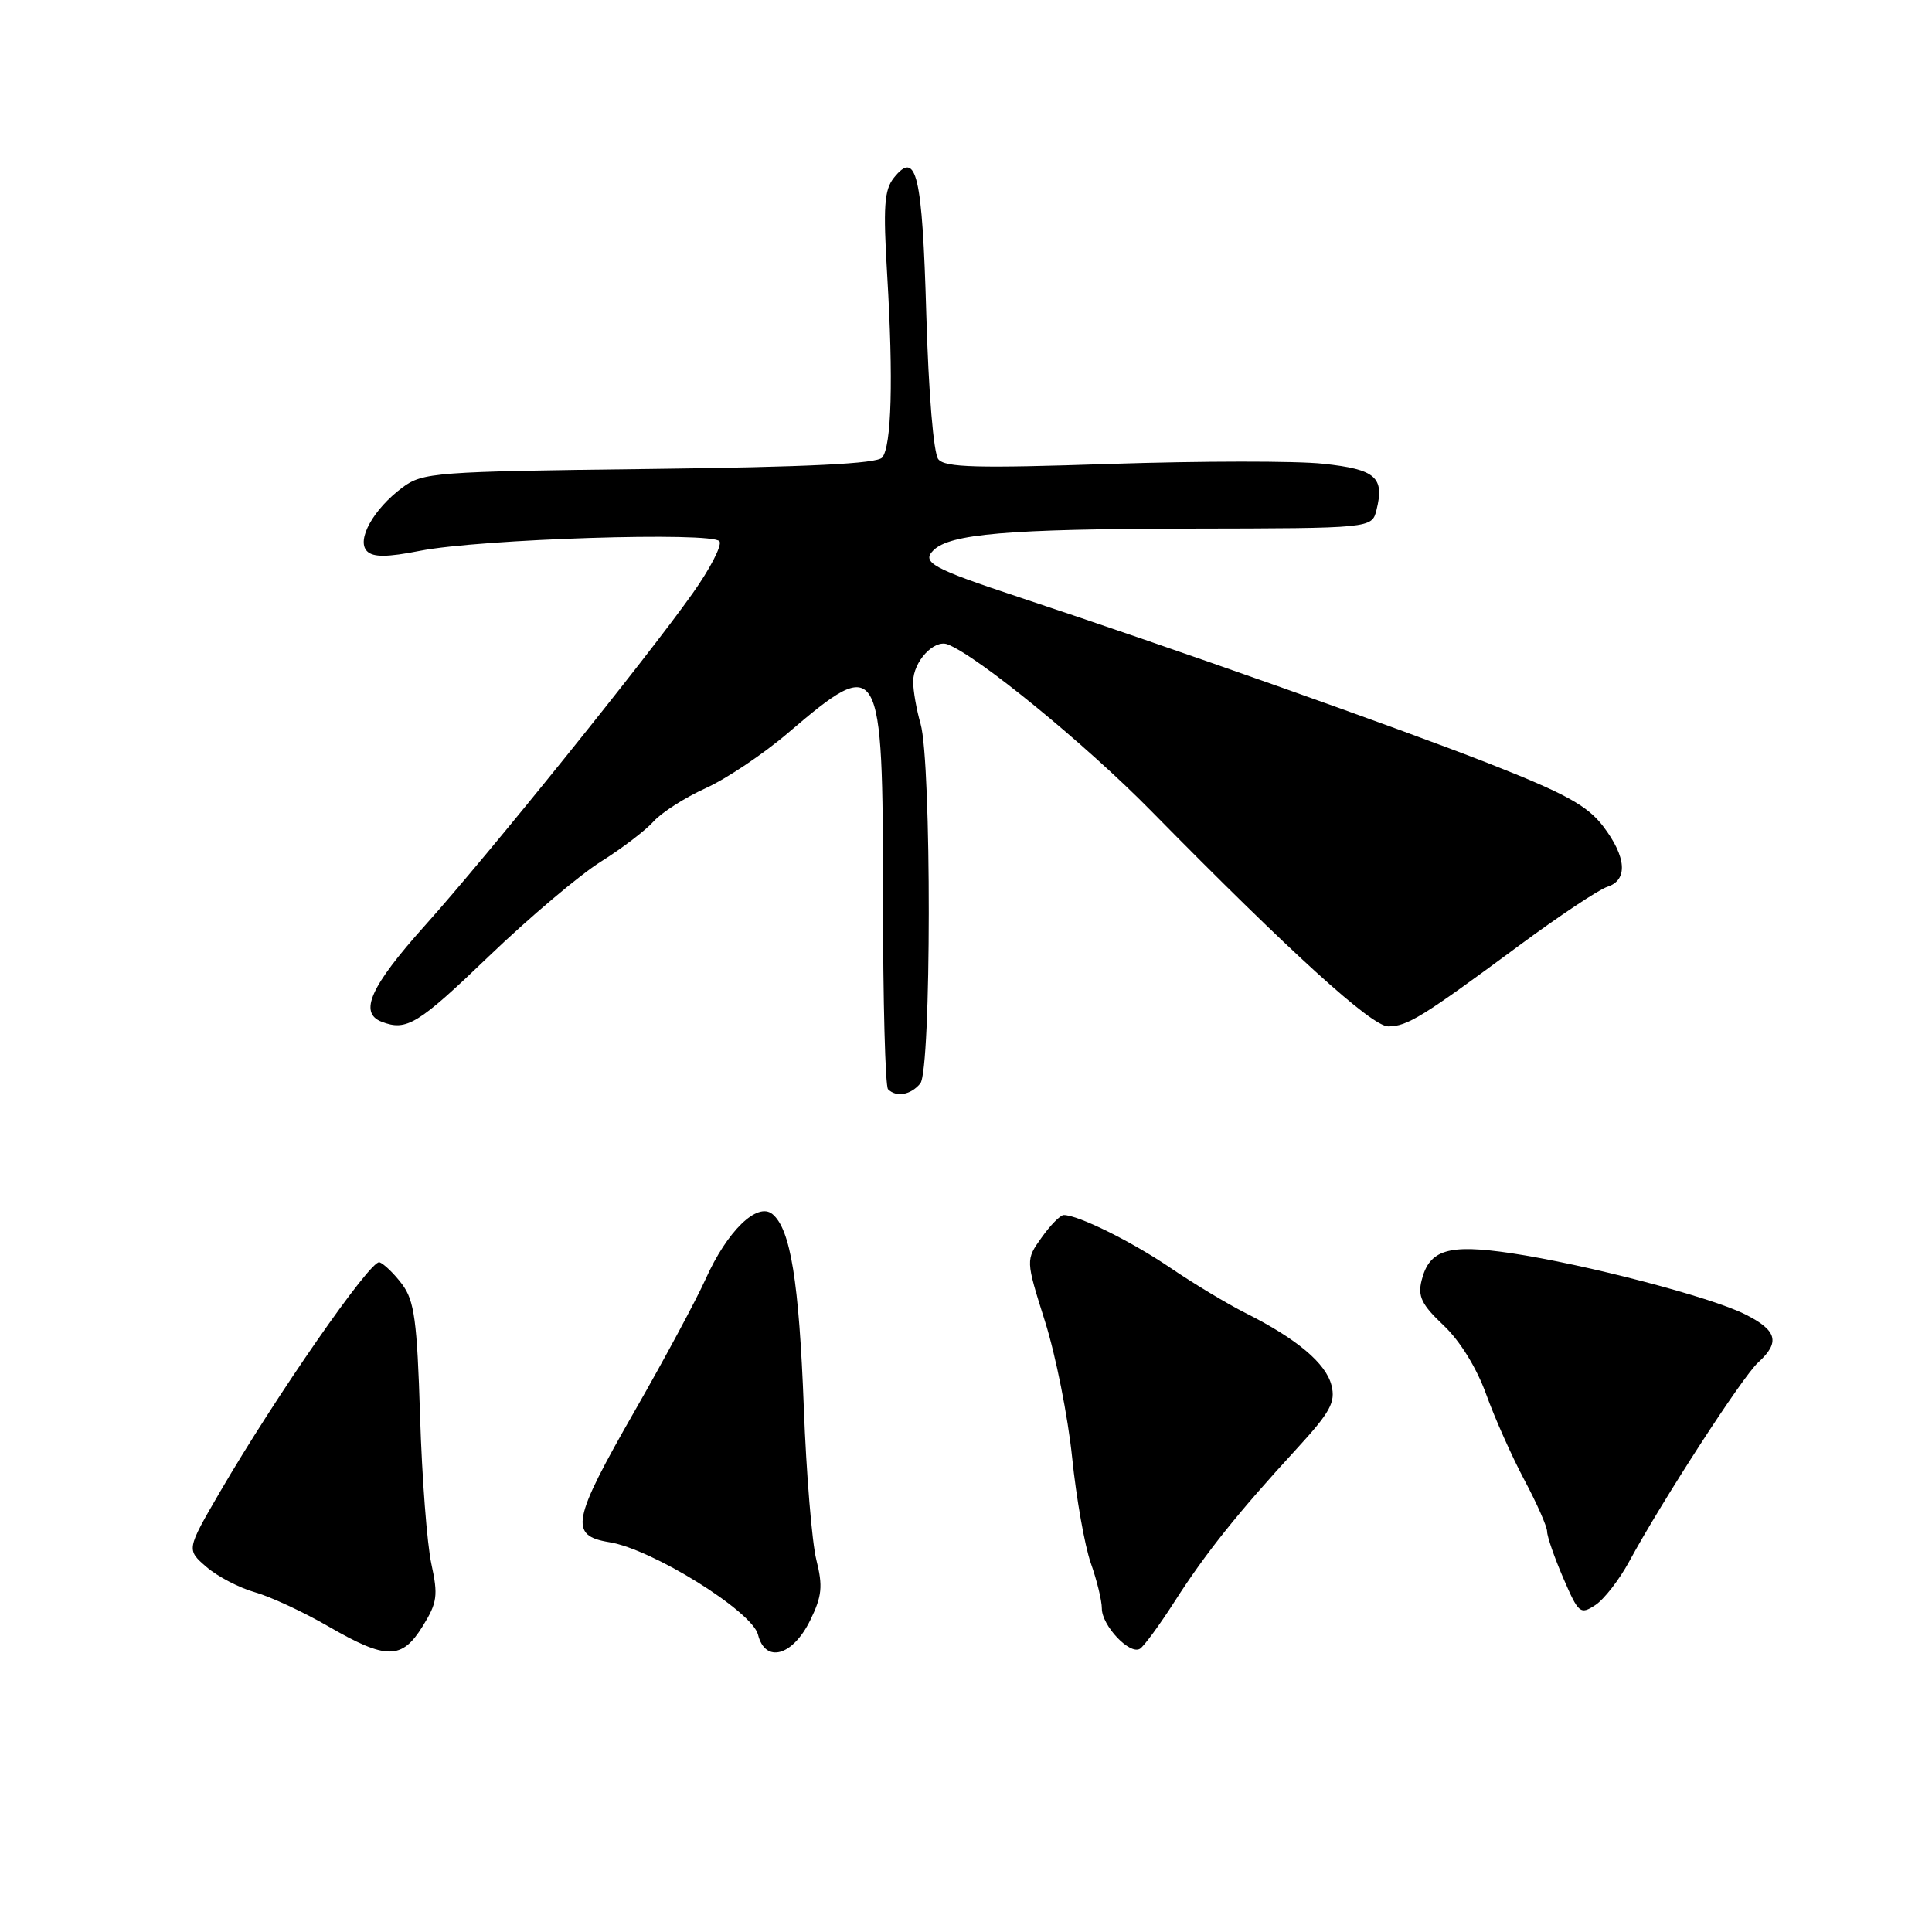 <?xml version="1.0" encoding="UTF-8" standalone="no"?>
<!DOCTYPE svg PUBLIC "-//W3C//DTD SVG 1.1//EN" "http://www.w3.org/Graphics/SVG/1.1/DTD/svg11.dtd" >
<svg xmlns="http://www.w3.org/2000/svg" xmlns:xlink="http://www.w3.org/1999/xlink" version="1.1" viewBox="0 0 256 256">
 <g >
 <path fill="currentColor"
d=" M 56.01 215.48 C 57.94 212.37 58.07 211.41 57.16 207.23 C 56.59 204.63 55.91 195.80 55.66 187.62 C 55.27 175.00 54.91 172.36 53.29 170.18 C 52.24 168.78 50.88 167.46 50.28 167.26 C 49.12 166.87 36.48 185.09 29.10 197.77 C 24.70 205.34 24.70 205.34 27.37 207.64 C 28.83 208.90 31.71 210.40 33.77 210.98 C 35.82 211.56 40.20 213.59 43.50 215.50 C 51.19 219.95 53.25 219.95 56.01 215.48 Z  M 107.36 214.69 C 108.92 211.50 109.05 210.19 108.17 206.69 C 107.59 204.38 106.84 195.30 106.51 186.50 C 105.87 169.80 104.75 162.87 102.36 160.88 C 100.36 159.22 96.35 163.11 93.49 169.50 C 92.25 172.25 88.04 180.09 84.12 186.93 C 75.77 201.50 75.39 203.48 80.75 204.35 C 86.42 205.26 99.66 213.50 100.44 216.60 C 101.40 220.44 105.04 219.44 107.36 214.69 Z  M 155.66 212.18 C 159.74 205.81 164.01 200.46 171.80 191.99 C 176.28 187.11 176.99 185.81 176.43 183.57 C 175.70 180.65 171.85 177.41 165.09 174.01 C 162.66 172.79 158.16 170.09 155.09 168.00 C 149.92 164.49 142.87 161.00 140.95 161.00 C 140.50 161.00 139.18 162.34 138.02 163.98 C 135.90 166.95 135.90 166.95 138.47 175.10 C 139.89 179.59 141.50 187.68 142.06 193.10 C 142.61 198.51 143.73 204.81 144.53 207.10 C 145.34 209.38 146.00 212.09 146.00 213.13 C 146.00 215.40 149.69 219.31 151.05 218.47 C 151.58 218.14 153.66 215.31 155.66 212.18 Z  M 215.88 206.90 C 220.25 198.84 230.91 182.39 232.97 180.53 C 235.91 177.86 235.49 176.29 231.25 174.16 C 226.66 171.85 210.09 167.53 200.21 166.05 C 191.90 164.82 189.39 165.58 188.37 169.66 C 187.84 171.78 188.37 172.87 191.28 175.62 C 193.45 177.66 195.66 181.25 196.92 184.74 C 198.06 187.91 200.35 193.03 202.00 196.13 C 203.65 199.22 205.00 202.29 205.00 202.94 C 205.00 203.59 205.96 206.36 207.14 209.10 C 209.16 213.79 209.39 213.99 211.39 212.68 C 212.55 211.92 214.57 209.32 215.88 206.90 Z  M 121.94 143.57 C 123.42 141.79 123.45 101.04 121.98 95.91 C 121.44 94.04 121.00 91.53 121.00 90.33 C 121.00 87.68 123.76 84.69 125.56 85.38 C 129.54 86.91 143.81 98.58 152.50 107.42 C 171.02 126.25 181.75 136.00 183.95 136.00 C 186.47 136.00 188.46 134.77 201.22 125.34 C 206.56 121.39 211.85 117.87 212.97 117.51 C 215.74 116.63 215.53 113.56 212.42 109.48 C 210.32 106.74 207.43 105.15 197.17 101.12 C 185.12 96.40 155.57 85.94 135.00 79.12 C 123.53 75.32 122.08 74.52 123.68 72.92 C 125.86 70.74 133.52 70.09 157.64 70.04 C 181.78 70.00 181.78 70.00 182.39 67.58 C 183.48 63.23 182.29 62.19 175.34 61.45 C 171.77 61.06 159.07 61.08 147.13 61.47 C 129.45 62.06 125.21 61.95 124.33 60.85 C 123.70 60.06 123.04 52.10 122.74 41.67 C 122.21 23.10 121.44 19.82 118.45 23.55 C 117.16 25.17 117.01 27.35 117.56 36.50 C 118.38 50.27 118.14 59.13 116.89 60.63 C 116.22 61.44 107.05 61.89 86.04 62.14 C 57.55 62.48 56.01 62.60 53.32 64.60 C 49.48 67.46 47.18 71.58 48.64 73.04 C 49.45 73.85 51.32 73.84 55.62 72.99 C 63.63 71.41 94.53 70.43 95.34 71.73 C 95.68 72.29 94.08 75.38 91.78 78.62 C 85.60 87.34 64.66 113.32 56.30 122.65 C 49.08 130.70 47.51 134.21 50.58 135.39 C 53.88 136.66 55.37 135.75 64.80 126.69 C 70.14 121.57 76.80 115.94 79.61 114.18 C 82.41 112.42 85.56 110.02 86.61 108.84 C 87.65 107.67 90.75 105.69 93.50 104.44 C 96.25 103.20 101.18 99.89 104.45 97.09 C 116.66 86.67 117.00 87.27 117.00 119.02 C 117.00 132.58 117.30 143.97 117.67 144.33 C 118.77 145.43 120.68 145.09 121.94 143.57 Z "/>
</g>
</svg>